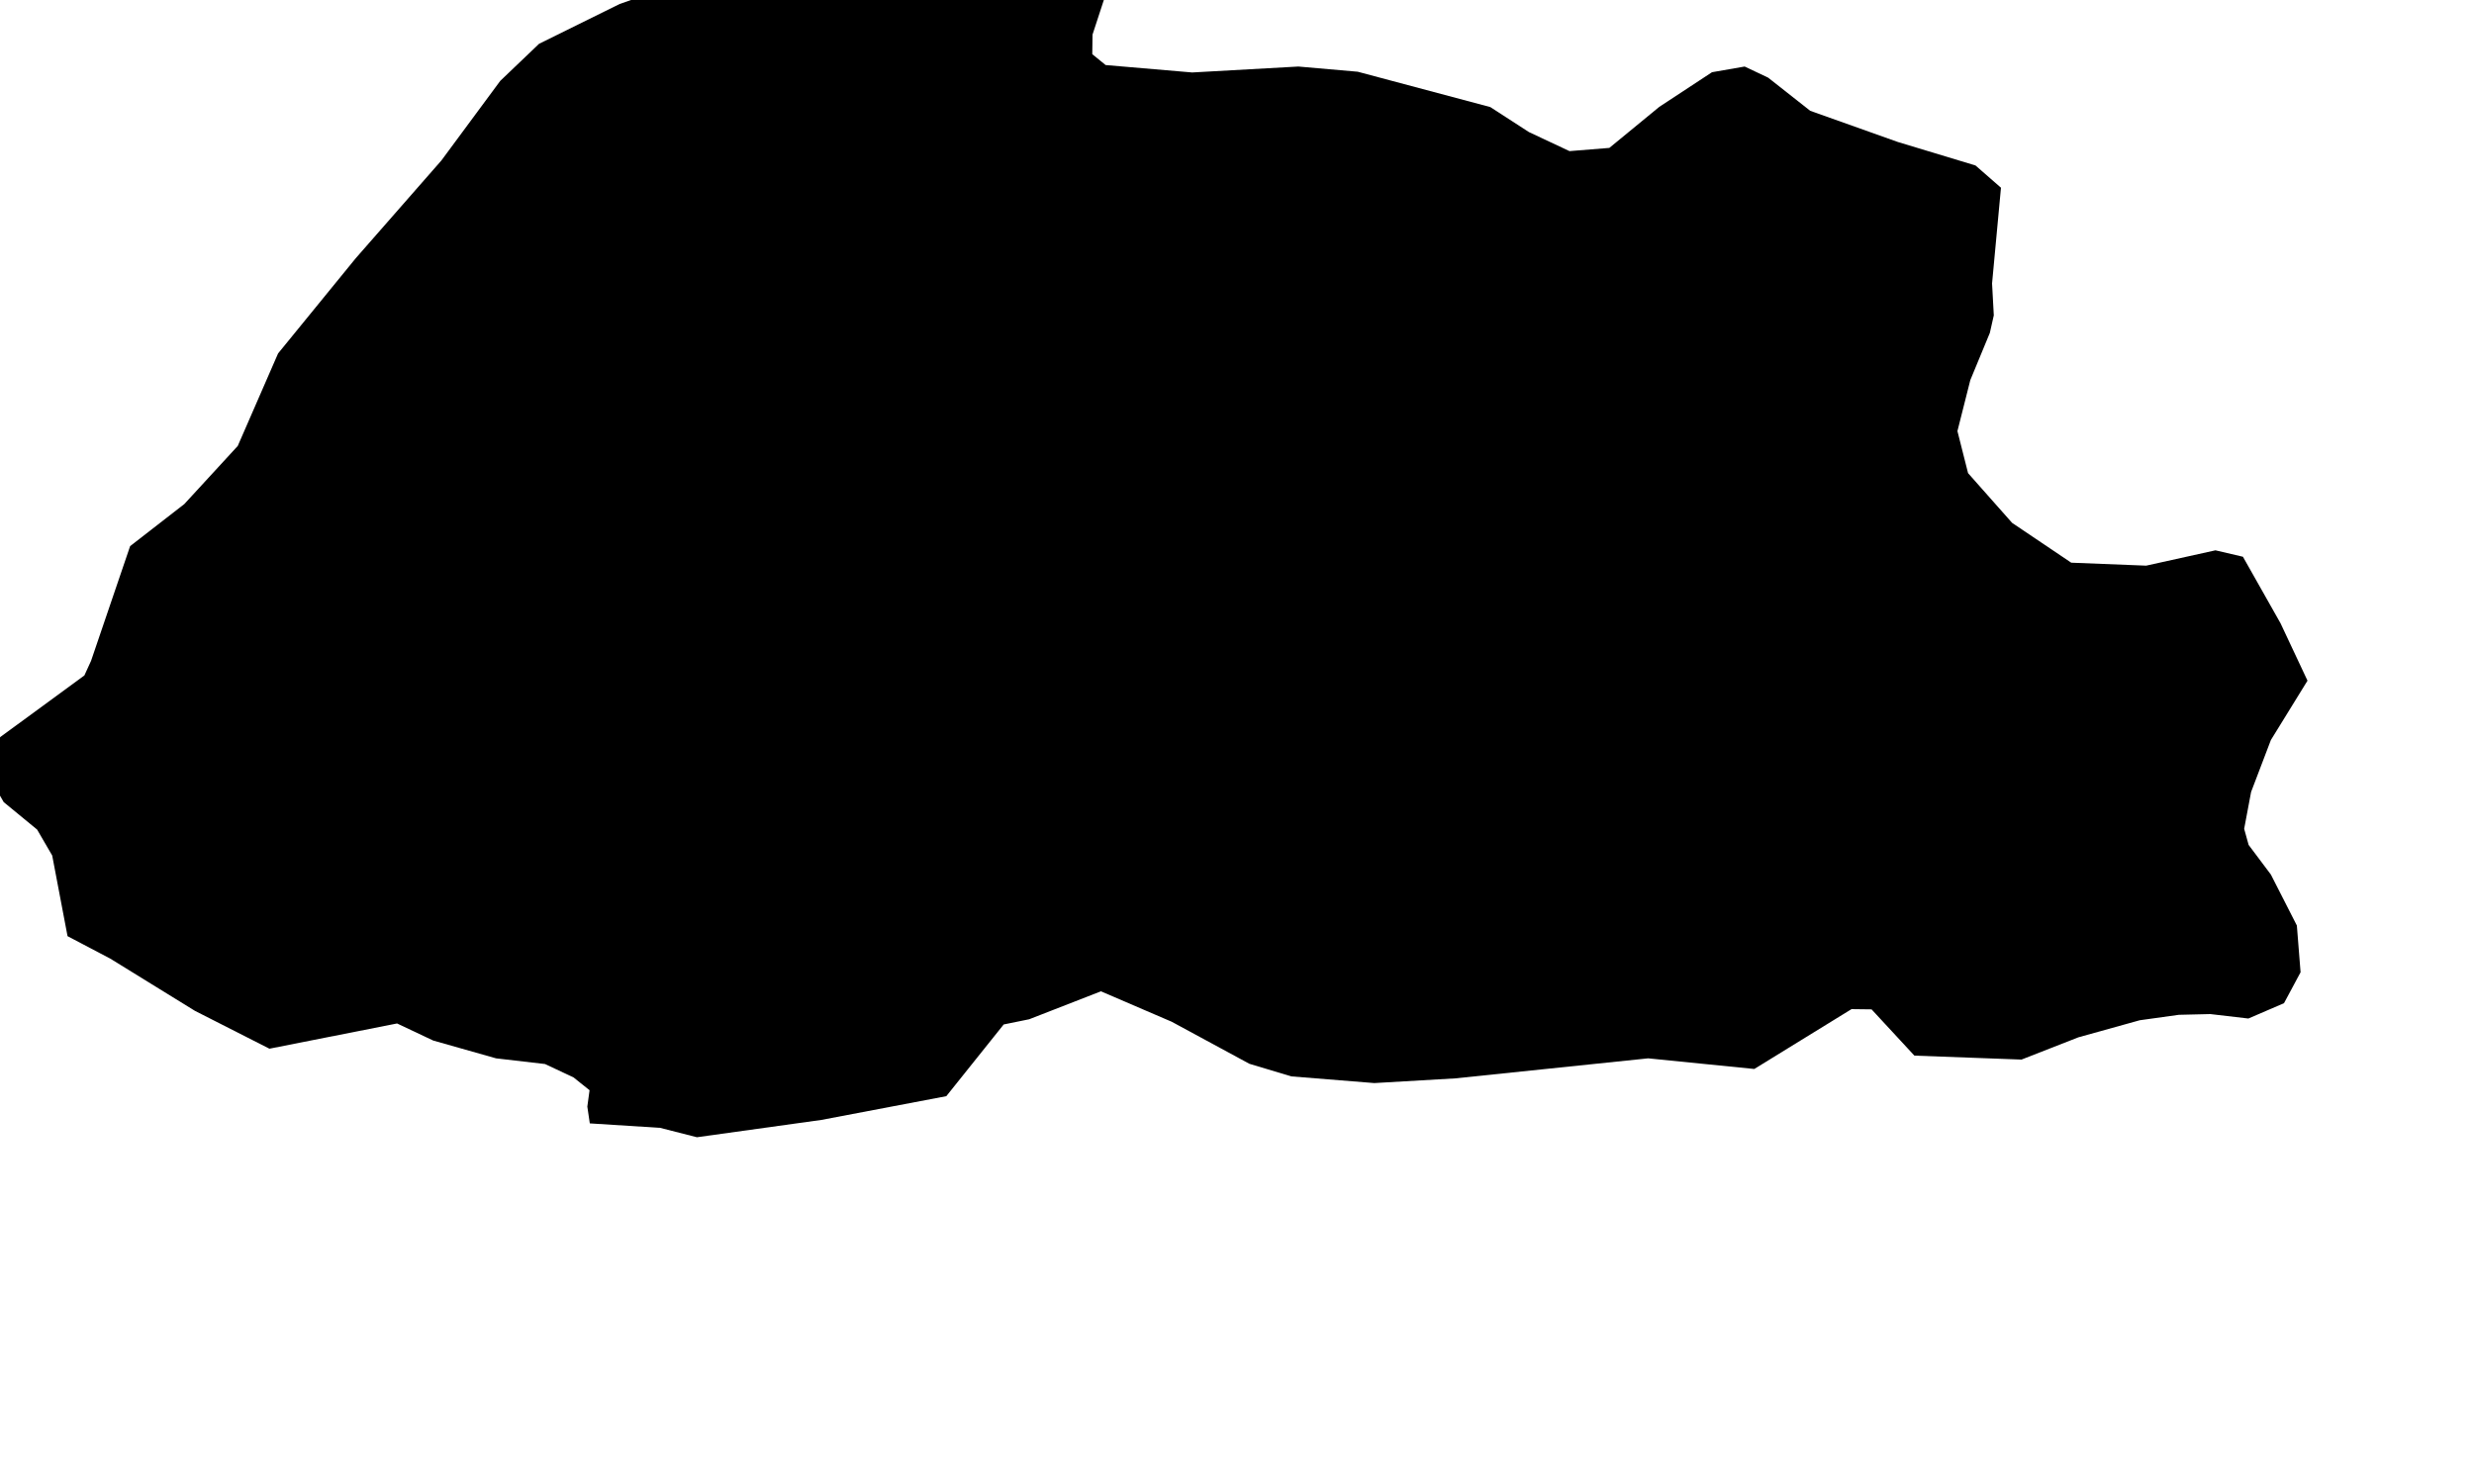 <svg xmlns="http://www.w3.org/2000/svg" viewBox="724 381 10 6"><path d="m 732.059,382.275 -0.016,0.071 -0.079,0.191 -0.052,0.206 0.043,0.17 0.178,0.201 0.239,0.161 0.303,0.012 0.28,-0.062 0.111,0.026 0.152,0.269 0.109,0.232 -0.148,0.24 -0.08,0.21 -0.028,0.149 0.018,0.065 0.09,0.12 0.105,0.206 0.015,0.189 -0.067,0.125 -0.144,0.062 -0.154,-0.018 -0.127,0.003 -0.158,0.022 -0.248,0.069 -0.23,0.09 -0.433,-0.016 -0.173,-0.187 -0.081,-10e-4 -0.393,0.242 -0.429,-0.043 -0.78,0.081 -0.327,0.019 -0.335,-0.027 -0.17,-0.051 -0.314,-0.17 -0.286,-0.123 -0.29,0.113 -0.103,0.021 -0.232,0.29 -0.505,0.096 -0.503,0.07 -0.149,-0.038 -0.284,-0.018 -0.01,-0.068 0.009,-0.066 -0.065,-0.052 -0.115,-0.054 -0.198,-0.023 -0.254,-0.072 -0.146,-0.069 -0.516,0.102 -0.301,-0.153 -0.342,-0.211 -0.173,-0.091 -0.062,-0.326 -0.061,-0.105 -0.135,-0.111 -0.075,-0.13 0.061,-0.133 0.34,-0.249 0.027,-0.059 0.158,-0.464 0.219,-0.17 0.216,-0.235 0.163,-0.374 0.314,-0.385 0.346,-0.395 0.238,-0.322 0.157,-0.15 0.326,-0.161 0.272,-0.095 0.189,-0.215 0.227,-0.121 0.233,-0.054 0.347,0.03 0.326,0.076 0.358,0.108 0.041,0.087 -0.031,0.152 -0.051,0.156 -10e-4,0.079 0.054,0.044 0.35,0.03 0.429,-0.024 0.24,0.021 0.536,0.143 0.156,0.101 0.164,0.077 0.161,-0.013 0.202,-0.166 0.213,-0.14 0.132,-0.023 0.095,0.045 0.17,0.134 0.354,0.126 0.314,0.095 0.103,0.09 -0.036,0.387 z" name="Bhutan" id="bt"></path></svg>
